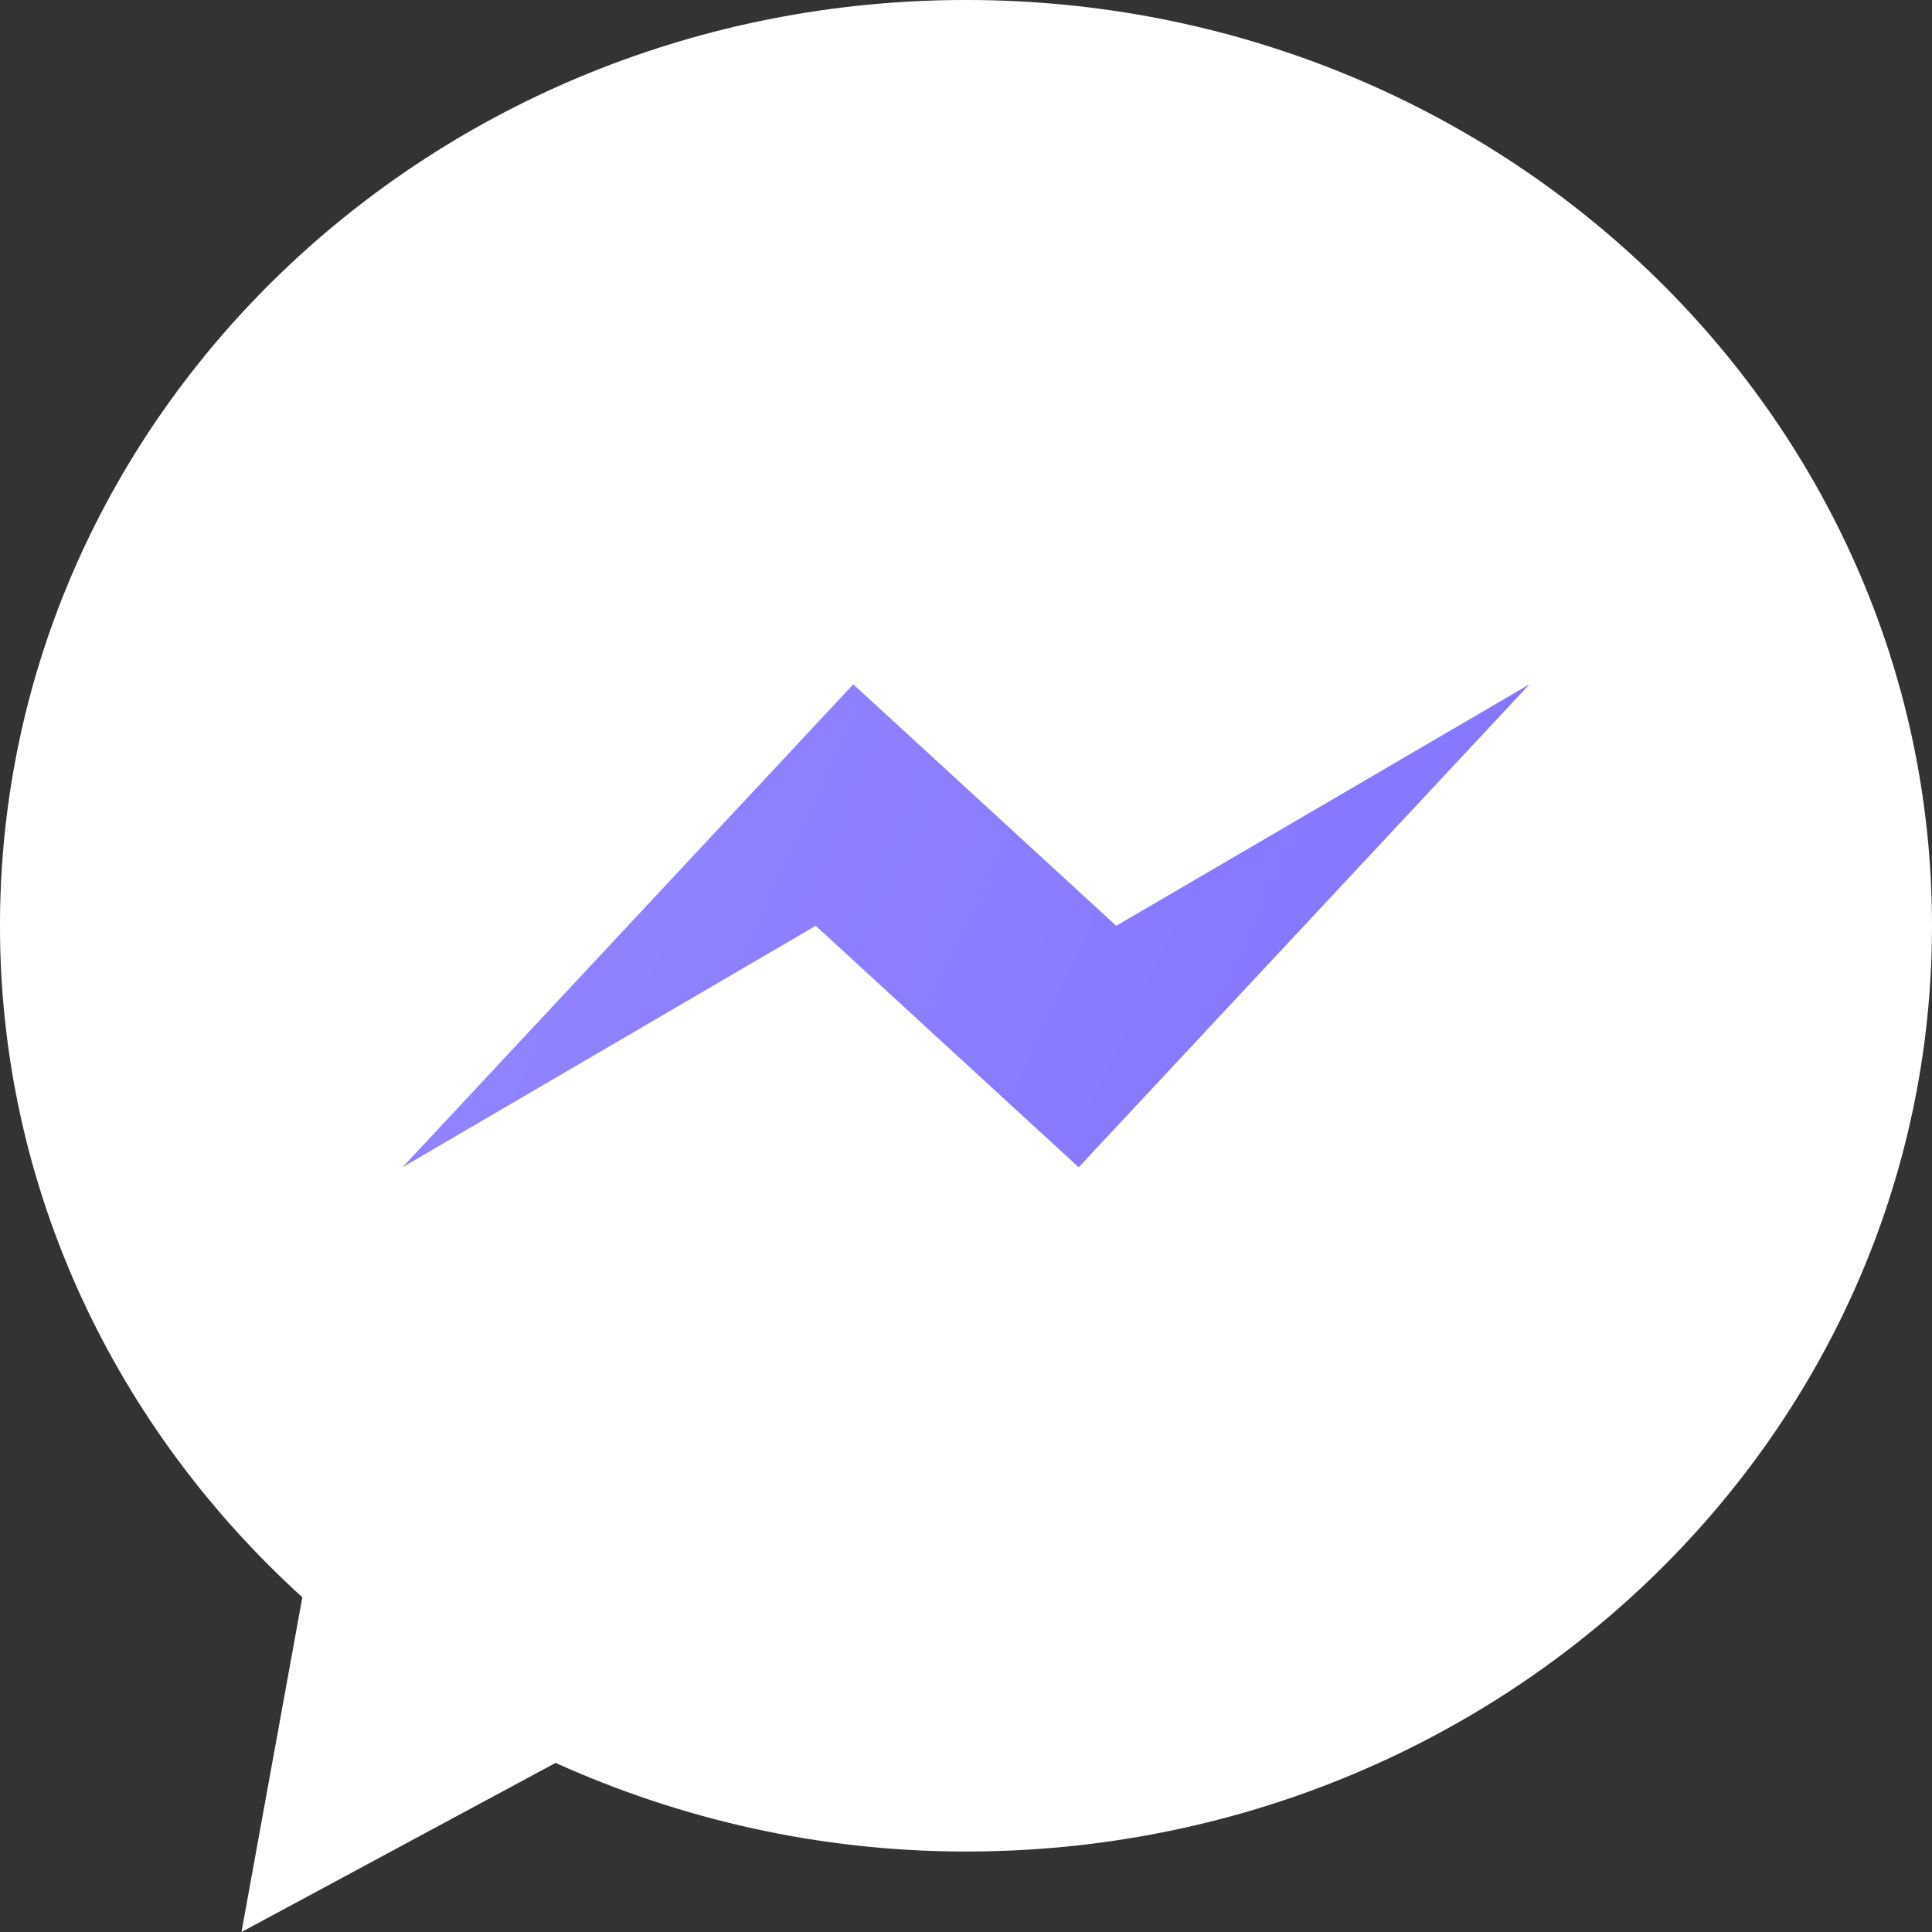 <svg width="32" height="32" viewBox="0 0 32 32" fill="none" xmlns="http://www.w3.org/2000/svg">
<rect x="0" y="0" width="32" height="32" fill="#333333" stroke="none"/>
<g clip-path="url(#clip0_568_2536)">
<path d="M16 0C7.163 0 0 6.865 0 15.333C0 19.717 1.93 23.661 5.008 26.456L4 32L9.202 29.199C11.268 30.131 13.566 30.667 16 30.667C24.837 30.667 32 23.802 32 15.333C32 6.865 24.837 0 16 0Z" fill="white"/>
<path d="M6.666 19.334L14.133 11.334L18.488 15.334L25.333 11.334L17.866 19.334L13.511 15.334L6.666 19.334Z" fill="#7E6FFF"/>
<path d="M16 0C7.163 0 0 6.865 0 15.333C0 19.717 1.93 23.661 5.008 26.456L4 32L9.202 29.199C11.268 30.131 13.566 30.667 16 30.667C24.837 30.667 32 23.802 32 15.333C32 6.865 24.837 0 16 0Z" fill="url(#paint0_linear_568_2536)"/>
</g>
<defs>
<linearGradient id="paint0_linear_568_2536" x1="0.604" y1="10.757" x2="29.401" y2="24.186" gradientUnits="userSpaceOnUse">
<stop stop-color="white" stop-opacity="0.2"/>
<stop offset="1" stop-color="white" stop-opacity="0"/>
</linearGradient>
<clipPath id="clip0_568_2536">
<rect width="32" height="32" fill="white"/>
</clipPath>
</defs>
</svg>
